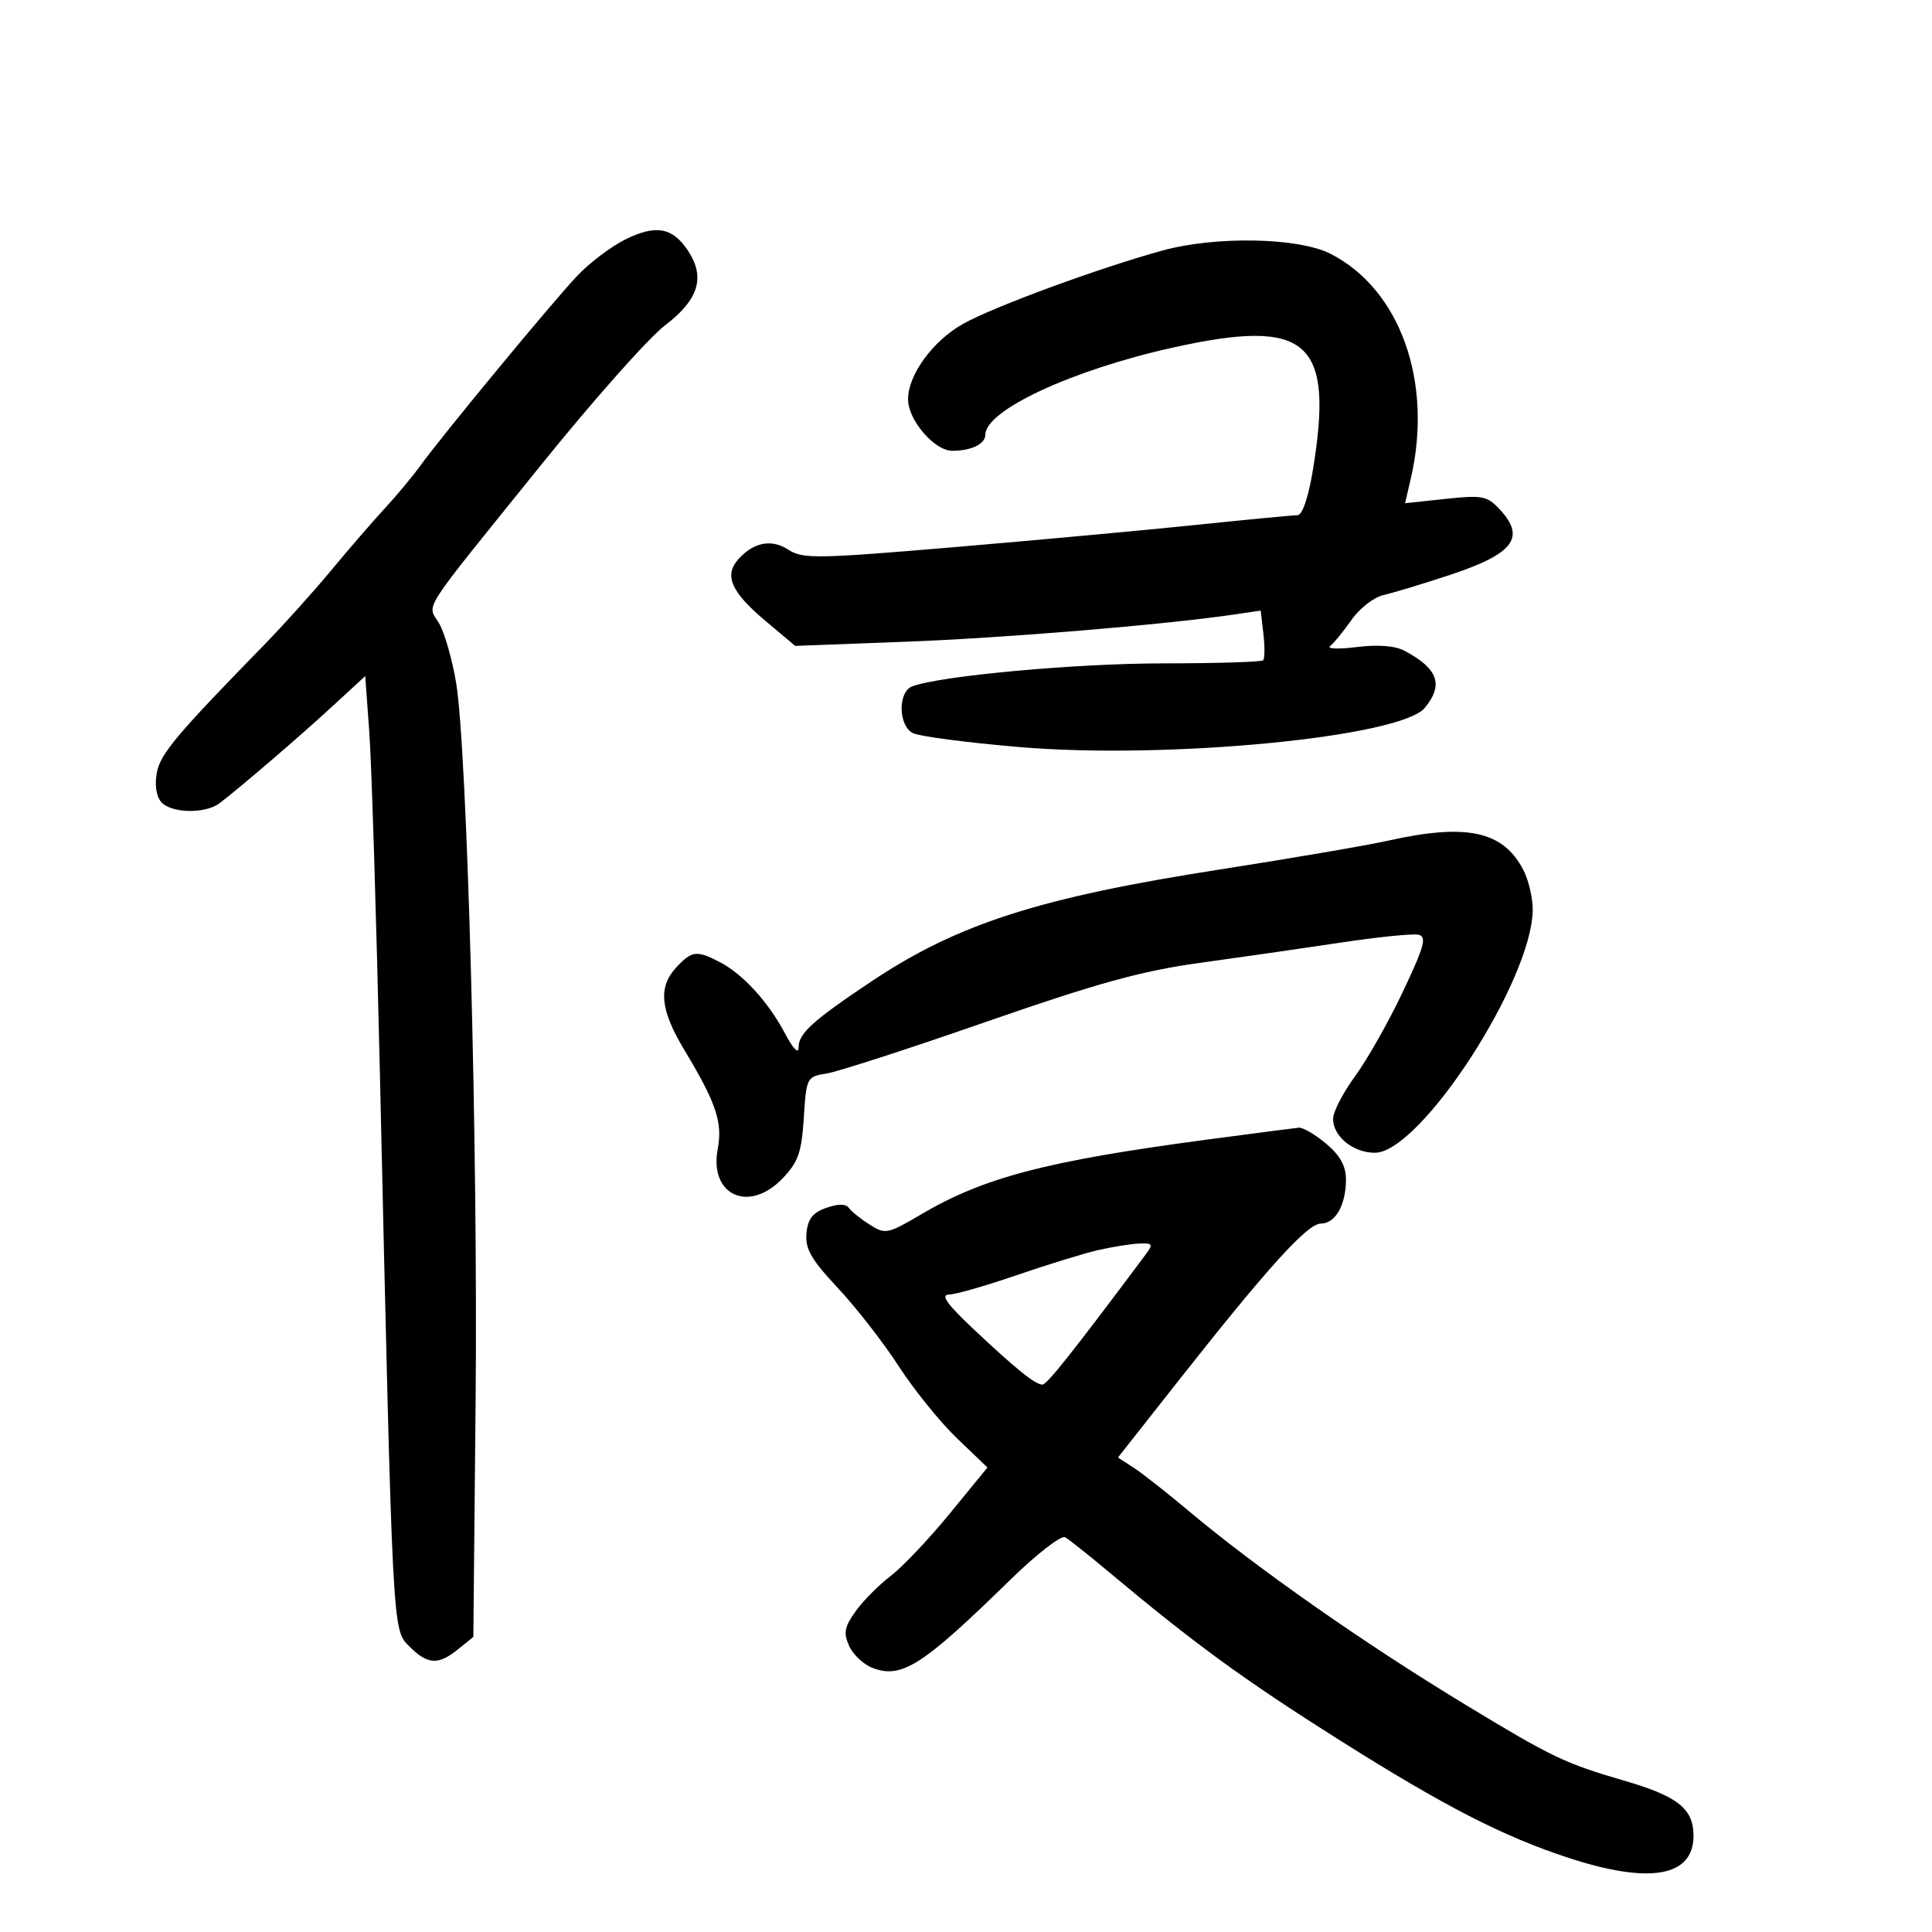 <svg xmlns="http://www.w3.org/2000/svg" width="300" height="300" viewBox="0 0 300 300" version="1.1">
	<path d="M 97.096 37.182 C 94.903 38.268, 91.543 40.808, 89.631 42.828 C 85.784 46.891, 68.781 67.470, 65.261 72.324 C 64.029 74.023, 61.543 77.007, 59.736 78.956 C 57.928 80.905, 54.214 85.200, 51.481 88.500 C 48.748 91.800, 44.035 97.041, 41.006 100.147 C 27.358 114.142, 24.949 117.006, 24.365 119.924 C 23.995 121.776, 24.246 123.592, 24.998 124.498 C 26.489 126.294, 31.859 126.424, 34.099 124.718 C 37.329 122.258, 46.517 114.370, 51.544 109.741 L 56.712 104.983 57.348 113.741 C 57.698 118.559, 58.435 142.300, 58.986 166.500 C 60.988 254.491, 60.912 253.003, 63.571 255.662 C 66.409 258.500, 68.047 258.592, 71.139 256.089 L 73.500 254.178 73.851 217.839 C 74.232 178.312, 72.556 116.389, 70.823 106 C 70.227 102.425, 69.046 98.296, 68.198 96.825 C 66.350 93.616, 64.772 96.071, 84.072 72.129 C 92.087 62.187, 100.719 52.468, 103.255 50.531 C 108.514 46.516, 109.573 43.028, 106.794 38.871 C 104.403 35.295, 101.820 34.845, 97.096 37.182 M 180.500 38.904 C 170.671 41.604, 154.245 47.647, 149.530 50.298 C 144.843 52.933, 141 58.206, 141 62.002 C 141 65.225, 145.102 70, 147.870 70 C 150.820 70, 153 68.942, 153 67.512 C 153 63.717, 166.410 57.473, 182.030 53.993 C 203.101 49.300, 207.187 52.869, 203.853 73.057 C 203.162 77.242, 202.221 80, 201.483 80 C 200.809 80, 193.788 80.671, 185.879 81.491 C 177.971 82.311, 161.002 83.873, 148.172 84.962 C 126.986 86.761, 124.625 86.800, 122.470 85.389 C 119.828 83.657, 117.070 84.160, 114.670 86.812 C 112.391 89.330, 113.521 91.926, 118.842 96.398 L 123.481 100.296 140.582 99.651 C 156.014 99.069, 180.850 97.010, 191.629 95.419 L 195.759 94.809 196.182 98.435 C 196.415 100.429, 196.394 102.272, 196.136 102.531 C 195.878 102.789, 188.879 103.004, 180.583 103.008 C 166.990 103.015, 145.896 104.952, 141.647 106.582 C 139.403 107.443, 139.477 112.658, 141.750 113.837 C 142.713 114.336, 150.137 115.310, 158.250 116.001 C 181.276 117.963, 217.511 114.459, 221.250 109.908 C 224.190 106.330, 223.316 103.845, 218.142 101.076 C 216.636 100.270, 214.019 100.060, 210.663 100.476 C 207.823 100.829, 205.972 100.753, 206.548 100.308 C 207.125 99.864, 208.617 98.039, 209.865 96.252 C 211.112 94.466, 213.340 92.734, 214.816 92.402 C 216.292 92.070, 220.875 90.685, 225 89.322 C 235.058 86.001, 236.979 83.501, 232.866 79.086 C 230.923 77.001, 230.170 76.856, 224.455 77.468 L 218.179 78.140 219.066 74.320 C 222.550 59.307, 217.437 44.963, 206.624 39.419 C 201.662 36.875, 188.810 36.622, 180.500 38.904 M 215.500 130.545 C 212.200 131.282, 200.500 133.286, 189.500 134.999 C 161.415 139.372, 148.728 143.443, 135.341 152.377 C 126.209 158.473, 124 160.473, 124 162.645 C 124 163.727, 123.144 162.847, 121.898 160.485 C 119.318 155.596, 115.388 151.285, 111.800 149.411 C 108.198 147.529, 107.435 147.617, 105.039 150.189 C 102.161 153.278, 102.498 156.783, 106.276 163.059 C 111.208 171.251, 112.227 174.275, 111.450 178.414 C 110.099 185.618, 116.296 188.431, 121.517 182.983 C 123.951 180.442, 124.472 178.956, 124.814 173.579 C 125.214 167.302, 125.274 167.185, 128.360 166.694 C 130.087 166.420, 141.278 162.794, 153.230 158.635 C 170.374 152.670, 177.338 150.748, 186.230 149.527 C 192.428 148.676, 202.259 147.261, 208.076 146.383 C 213.893 145.505, 219.372 144.947, 220.253 145.143 C 221.587 145.441, 221.187 146.909, 217.845 153.977 C 215.641 158.640, 212.298 164.550, 210.418 167.111 C 208.538 169.672, 207 172.650, 207 173.729 C 207 176.463, 210.122 179, 213.485 179 C 220.568 179, 237.998 152.124, 237.999 141.200 C 238 139.386, 237.348 136.640, 236.551 135.099 C 233.414 129.032, 227.755 127.808, 215.500 130.545 M 187 177.015 C 162.510 180.284, 152.750 182.845, 143.077 188.540 C 137.823 191.634, 137.474 191.704, 135.042 190.160 C 133.644 189.272, 132.189 188.102, 131.809 187.559 C 131.355 186.912, 130.152 186.910, 128.309 187.554 C 126.191 188.295, 125.433 189.270, 125.227 191.518 C 125.008 193.918, 125.959 195.573, 130.104 200 C 132.936 203.025, 137.187 208.490, 139.552 212.143 C 141.916 215.797, 145.984 220.831, 148.591 223.329 L 153.332 227.872 147.475 235.031 C 144.254 238.968, 140.113 243.338, 138.273 244.741 C 136.433 246.144, 133.988 248.612, 132.840 250.225 C 131.113 252.651, 130.944 253.581, 131.863 255.599 C 132.475 256.942, 134.106 258.470, 135.488 258.995 C 140.015 260.717, 143.207 258.674, 156.896 245.292 C 160.964 241.316, 164.789 238.351, 165.396 238.703 C 166.003 239.054, 168.975 241.415, 172 243.947 C 185.514 255.261, 193.125 260.813, 208 270.205 C 224.244 280.461, 233.428 285.181, 243.614 288.506 C 256.302 292.647, 263.053 291.397, 262.968 284.921 C 262.914 280.824, 260.456 278.900, 252.211 276.503 C 243.016 273.829, 240.967 272.849, 227.500 264.677 C 211.674 255.074, 195.104 243.465, 184.494 234.548 C 181.191 231.772, 177.388 228.785, 176.043 227.910 L 173.598 226.321 182.983 214.410 C 196.831 196.836, 203.022 190, 205.087 190 C 207.352 190, 209 187.117, 209 183.155 C 209 181.058, 208.090 179.412, 205.923 177.589 C 204.231 176.165, 202.319 175.048, 201.673 175.106 C 201.028 175.165, 194.425 176.024, 187 177.015 M 170.500 194.120 C 168.300 194.626, 162.603 196.380, 157.840 198.020 C 153.077 199.659, 148.352 201.009, 147.340 201.020 C 146.016 201.035, 147.056 202.507, 151.050 206.270 C 157.752 212.586, 160.743 215, 161.867 215 C 162.571 215, 166.534 210.008, 177.872 194.836 C 179.108 193.182, 179.009 193.010, 176.872 193.100 C 175.567 193.156, 172.700 193.615, 170.500 194.120" stroke="none" fill="black" fill-rule="evenodd"/>
</svg>